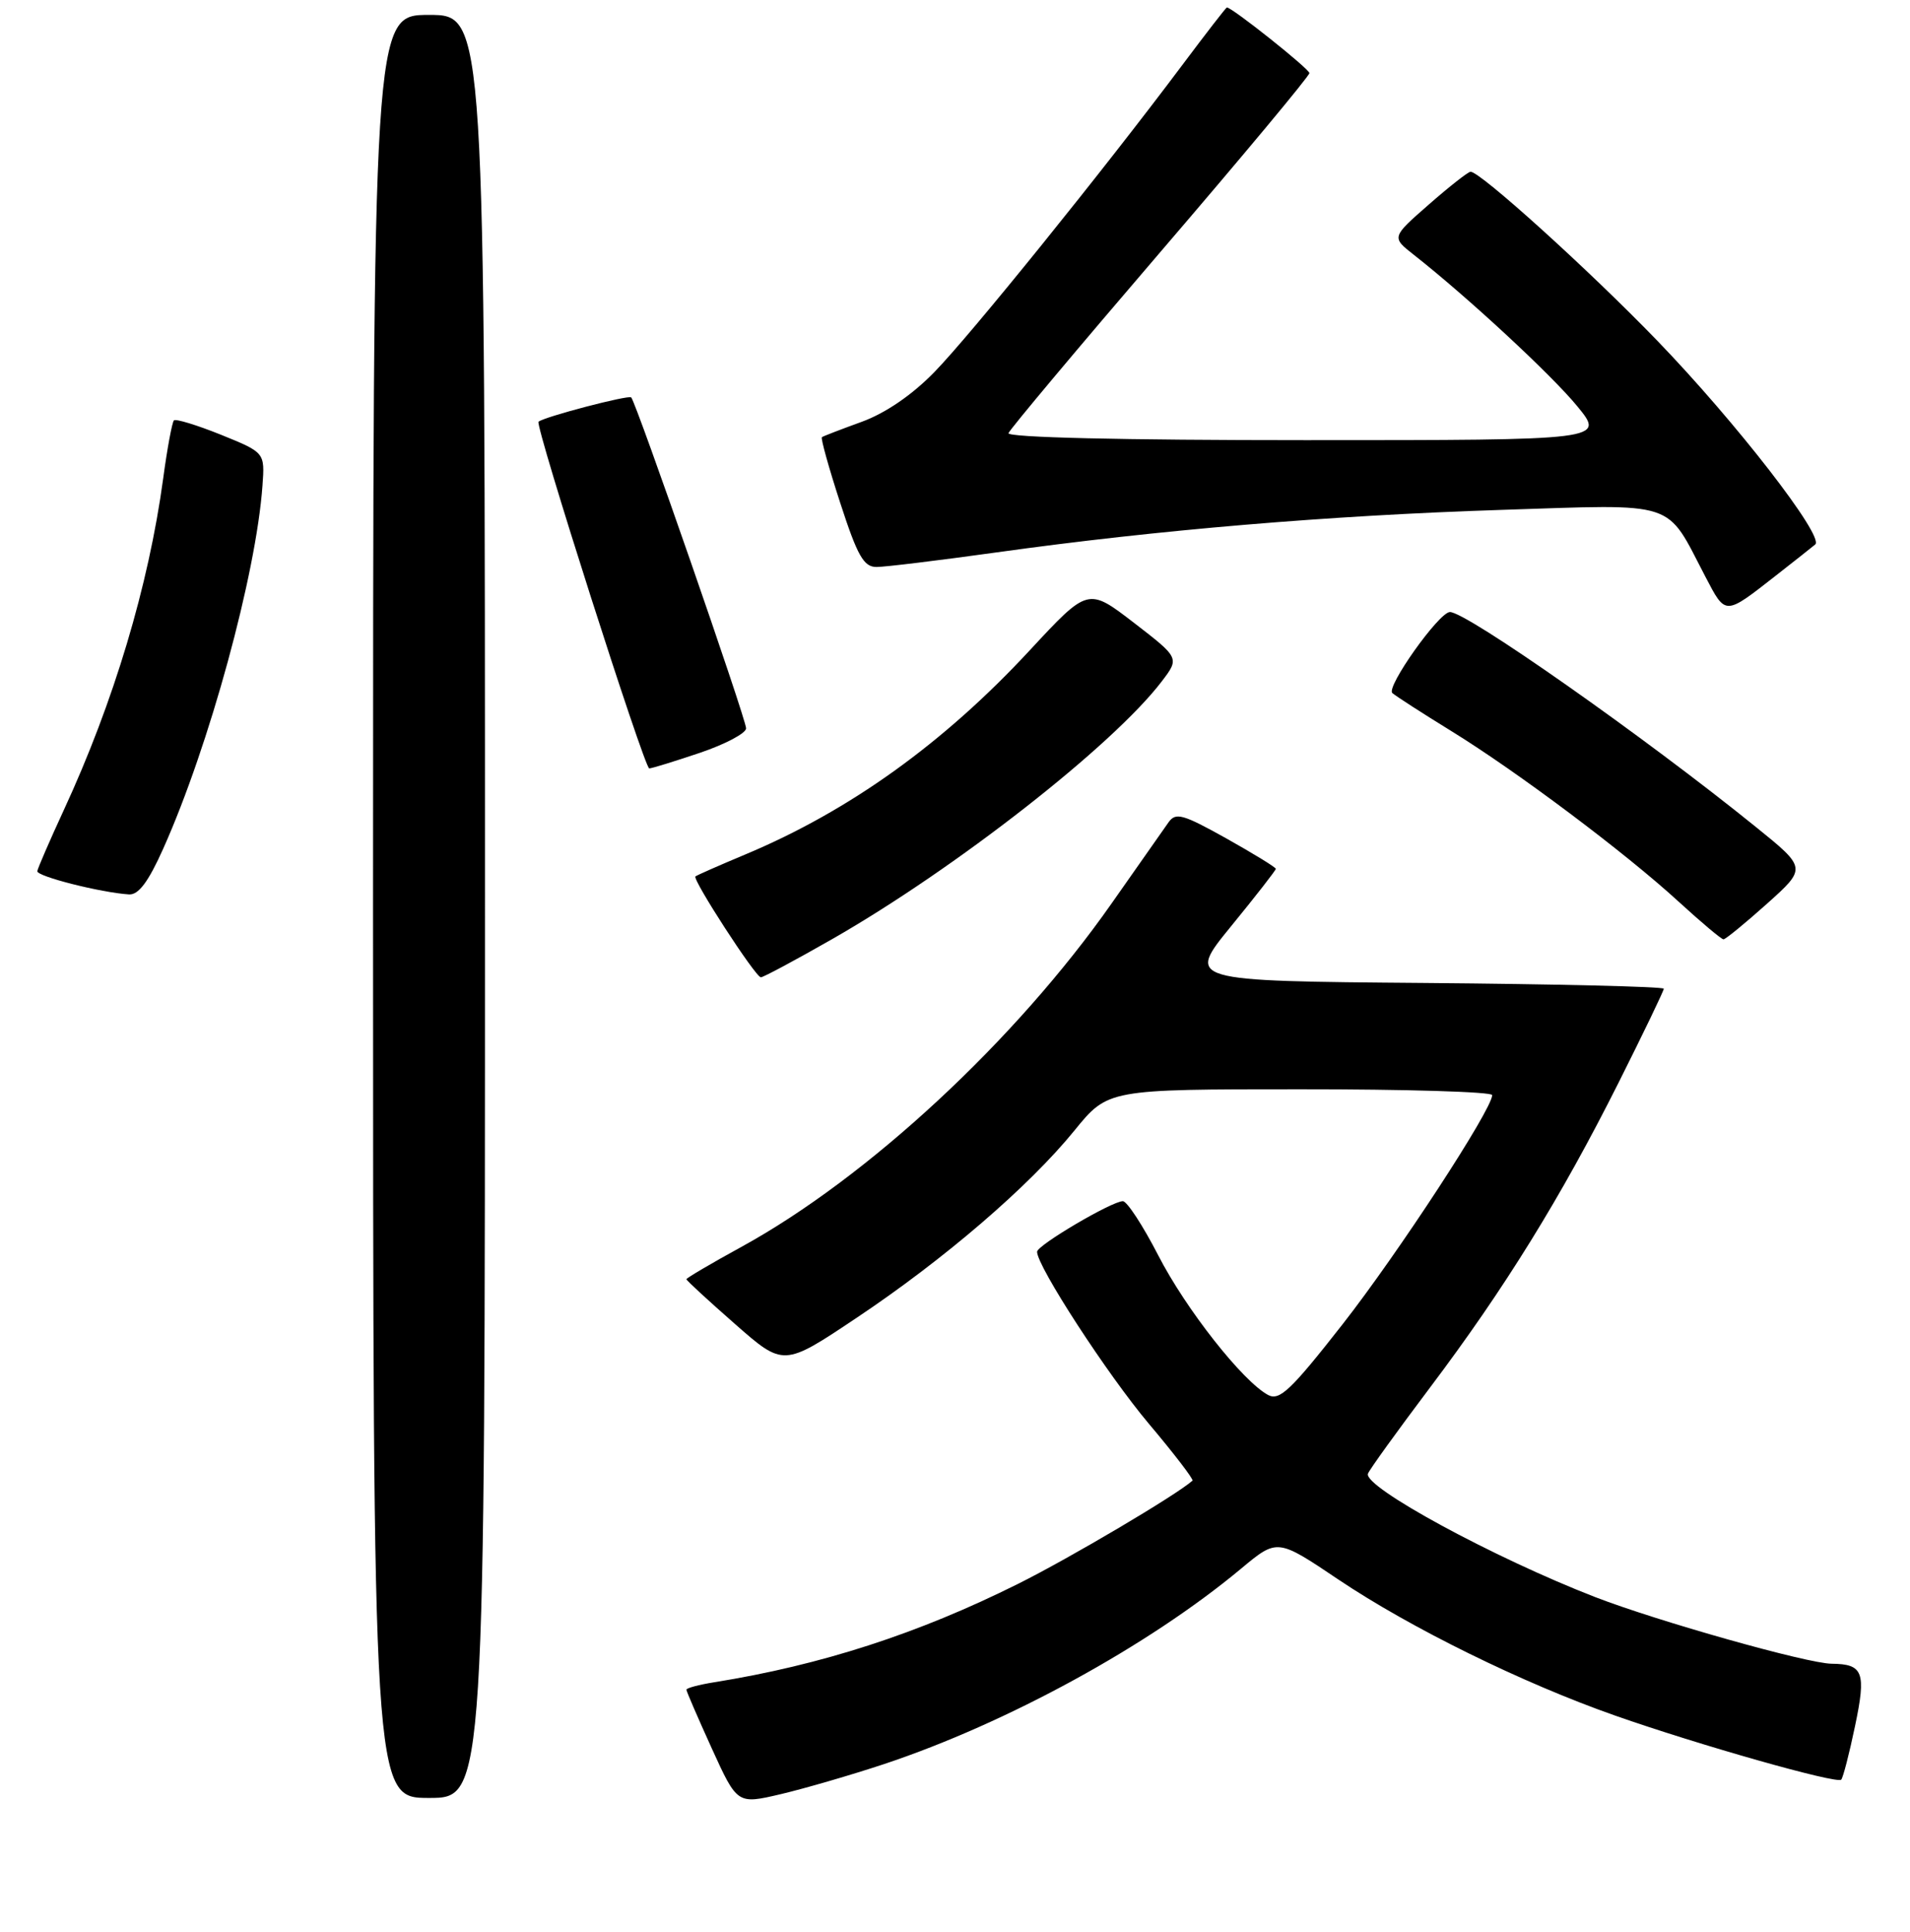 <?xml version="1.0" encoding="UTF-8" standalone="no"?>
<!DOCTYPE svg PUBLIC "-//W3C//DTD SVG 1.1//EN" "http://www.w3.org/Graphics/SVG/1.1/DTD/svg11.dtd" >
<svg xmlns="http://www.w3.org/2000/svg" xmlns:xlink="http://www.w3.org/1999/xlink" version="1.1" viewBox="0 0 256 259">
 <g >
 <path fill="currentColor"
d=" M 118.50 236.46 C 134.97 230.98 153.98 220.58 166.35 210.26 C 171.20 206.22 171.20 206.22 179.35 211.70 C 189.05 218.22 204.08 225.61 216.50 229.97 C 227.72 233.91 246.19 239.15 246.78 238.55 C 247.02 238.31 247.86 235.08 248.63 231.38 C 250.15 224.15 249.74 223.05 245.50 223.01 C 242.27 222.99 222.16 217.31 213.81 214.08 C 200.17 208.79 182.67 199.28 183.35 197.53 C 183.57 196.96 187.31 191.78 191.66 186.00 C 201.69 172.69 209.24 160.47 216.93 145.14 C 220.27 138.48 223.00 132.81 223.00 132.53 C 223.00 132.25 208.60 131.91 191.00 131.76 C 159.01 131.50 159.01 131.50 165.00 124.16 C 168.30 120.12 171.00 116.66 171.00 116.46 C 171.00 116.26 168.01 114.43 164.36 112.38 C 158.50 109.11 157.58 108.86 156.61 110.24 C 156.00 111.11 152.58 115.98 149.01 121.07 C 136.15 139.43 116.31 157.84 99.40 167.12 C 95.33 169.35 92.00 171.31 92.00 171.47 C 92.00 171.63 94.93 174.33 98.51 177.47 C 105.02 183.19 105.02 183.19 114.76 176.68 C 126.52 168.83 137.91 159.04 144.00 151.55 C 148.50 146.01 148.50 146.01 174.25 146.01 C 188.41 146.00 200.00 146.35 200.00 146.79 C 200.00 148.69 187.39 168.00 179.93 177.53 C 173.02 186.35 171.50 187.80 169.97 186.99 C 166.56 185.16 158.94 175.48 155.23 168.25 C 153.18 164.27 151.05 161.01 150.50 161.01 C 149.01 161.02 139.00 166.92 139.00 167.79 C 139.00 169.74 148.45 184.28 153.98 190.84 C 157.38 194.87 160.01 198.31 159.83 198.47 C 157.70 200.38 143.42 208.83 136.44 212.31 C 123.07 218.98 110.08 223.19 95.75 225.49 C 93.69 225.82 92.00 226.27 92.00 226.49 C 92.00 226.71 93.54 230.26 95.41 234.38 C 98.82 241.86 98.82 241.86 104.66 240.49 C 107.87 239.73 114.10 237.92 118.50 236.46 Z  M 65.00 121.50 C 65.00 2.00 65.00 2.00 57.50 2.00 C 50.00 2.00 50.00 2.00 50.00 121.50 C 50.00 241.00 50.00 241.00 57.50 241.00 C 65.00 241.00 65.00 241.00 65.00 121.50 Z  M 111.54 125.88 C 128.03 116.45 149.15 99.94 155.70 91.35 C 158.10 88.20 158.10 88.20 151.97 83.47 C 145.83 78.75 145.83 78.75 138.02 87.17 C 126.47 99.63 113.85 108.69 99.88 114.54 C 96.37 116.01 93.37 117.33 93.21 117.48 C 92.77 117.88 101.27 131.00 101.98 131.00 C 102.31 131.00 106.62 128.69 111.54 125.88 Z  M 236.83 121.14 C 242.16 116.36 242.16 116.36 235.33 110.84 C 220.36 98.73 196.43 81.93 194.32 82.04 C 192.82 82.12 185.73 92.13 186.62 92.90 C 187.10 93.32 190.65 95.61 194.50 97.98 C 203.36 103.44 217.86 114.32 225.00 120.87 C 228.03 123.64 230.72 125.91 231.00 125.91 C 231.28 125.91 233.90 123.76 236.83 121.14 Z  M 21.88 113.75 C 28.04 100.00 34.34 76.95 35.18 65.08 C 35.50 60.66 35.50 60.66 29.63 58.28 C 26.40 56.98 23.56 56.11 23.31 56.35 C 23.07 56.60 22.41 60.11 21.87 64.15 C 19.92 78.51 15.25 94.11 8.54 108.61 C 6.65 112.70 5.06 116.38 5.00 116.77 C 4.90 117.47 13.53 119.65 17.29 119.89 C 18.57 119.97 19.89 118.20 21.88 113.75 Z  M 93.81 100.91 C 97.21 99.76 100.00 98.28 100.00 97.63 C 100.00 96.38 85.27 53.94 84.60 53.27 C 84.25 52.91 72.91 55.88 72.18 56.53 C 71.67 56.98 86.37 103.00 87.02 103.00 C 87.35 103.00 90.40 102.06 93.81 100.91 Z  M 238.00 77.17 C 240.47 75.24 242.86 73.35 243.30 72.98 C 244.55 71.92 232.65 56.56 222.10 45.64 C 212.95 36.17 198.37 22.98 197.10 23.02 C 196.77 23.03 194.25 25.01 191.50 27.42 C 186.50 31.80 186.50 31.80 189.49 34.15 C 196.69 39.81 207.97 50.26 211.40 54.45 C 215.13 59.00 215.13 59.00 174.98 59.00 C 150.43 59.00 134.96 58.64 135.17 58.06 C 135.35 57.55 144.50 46.63 155.50 33.81 C 166.50 20.99 175.50 10.19 175.50 9.80 C 175.50 9.24 165.15 1.00 164.44 1.00 C 164.33 1.00 161.63 4.49 158.44 8.75 C 147.87 22.87 130.00 45.01 125.21 49.90 C 122.24 52.95 118.66 55.39 115.50 56.54 C 112.75 57.54 110.35 58.46 110.16 58.60 C 109.98 58.73 111.08 62.70 112.62 67.42 C 114.93 74.53 115.77 76.00 117.48 76.00 C 118.62 76.00 125.84 75.12 133.53 74.05 C 155.23 71.02 178.08 69.10 201.14 68.35 C 225.13 67.58 223.17 66.95 228.57 77.29 C 231.32 82.54 231.13 82.54 238.00 77.17 Z "/>
</g>
</svg>